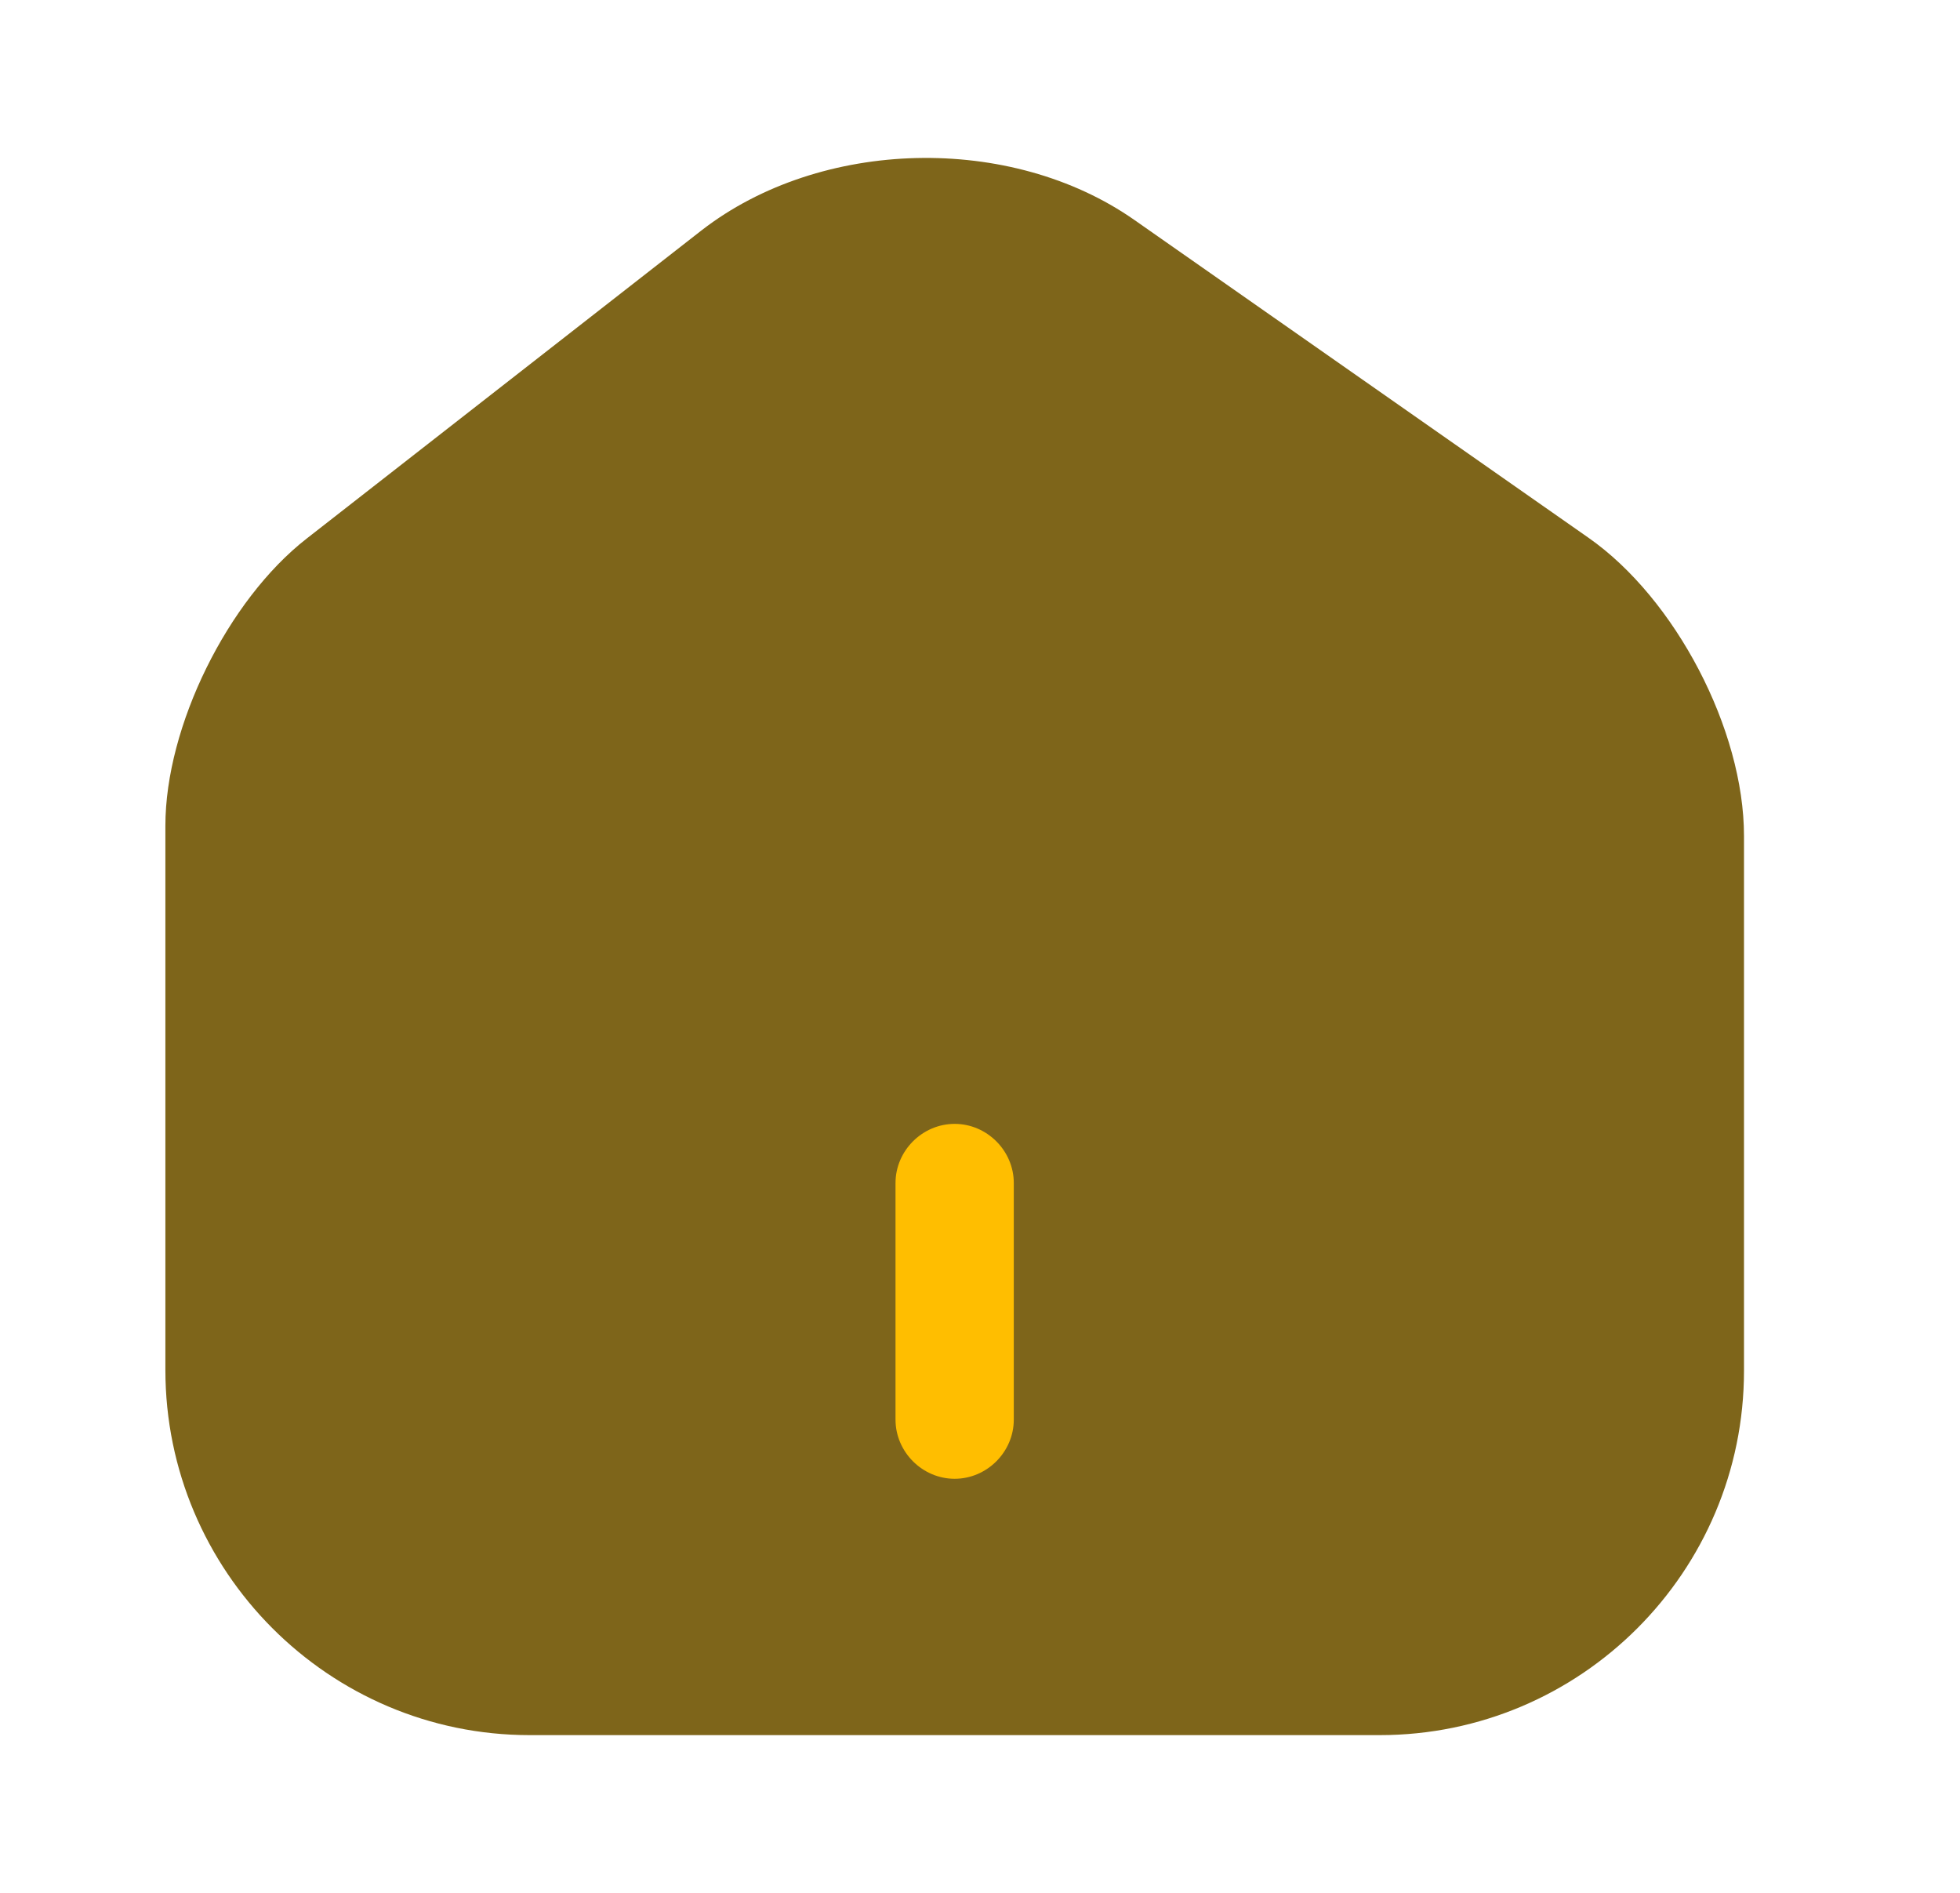 <svg width="29" height="28" viewBox="0 0 29 28" fill="none" xmlns="http://www.w3.org/2000/svg">
<path d="M23.506 7.957L16.786 3.255C14.954 1.972 12.142 2.042 10.381 3.407L4.536 7.968C3.369 8.878 2.447 10.745 2.447 12.215V20.265C2.447 23.24 4.862 25.667 7.837 25.667H20.414C23.389 25.667 25.804 23.252 25.804 20.277V12.367C25.804 10.792 24.789 8.855 23.506 7.957Z" fill="#7E651A"/>
<path d="M14.125 21.875C13.647 21.875 13.25 21.478 13.25 21V17.5C13.25 17.022 13.647 16.625 14.125 16.625C14.603 16.625 15 17.022 15 17.5V21C15 21.478 14.603 21.875 14.125 21.875Z" fill="#FFBE00"/>
</svg>
